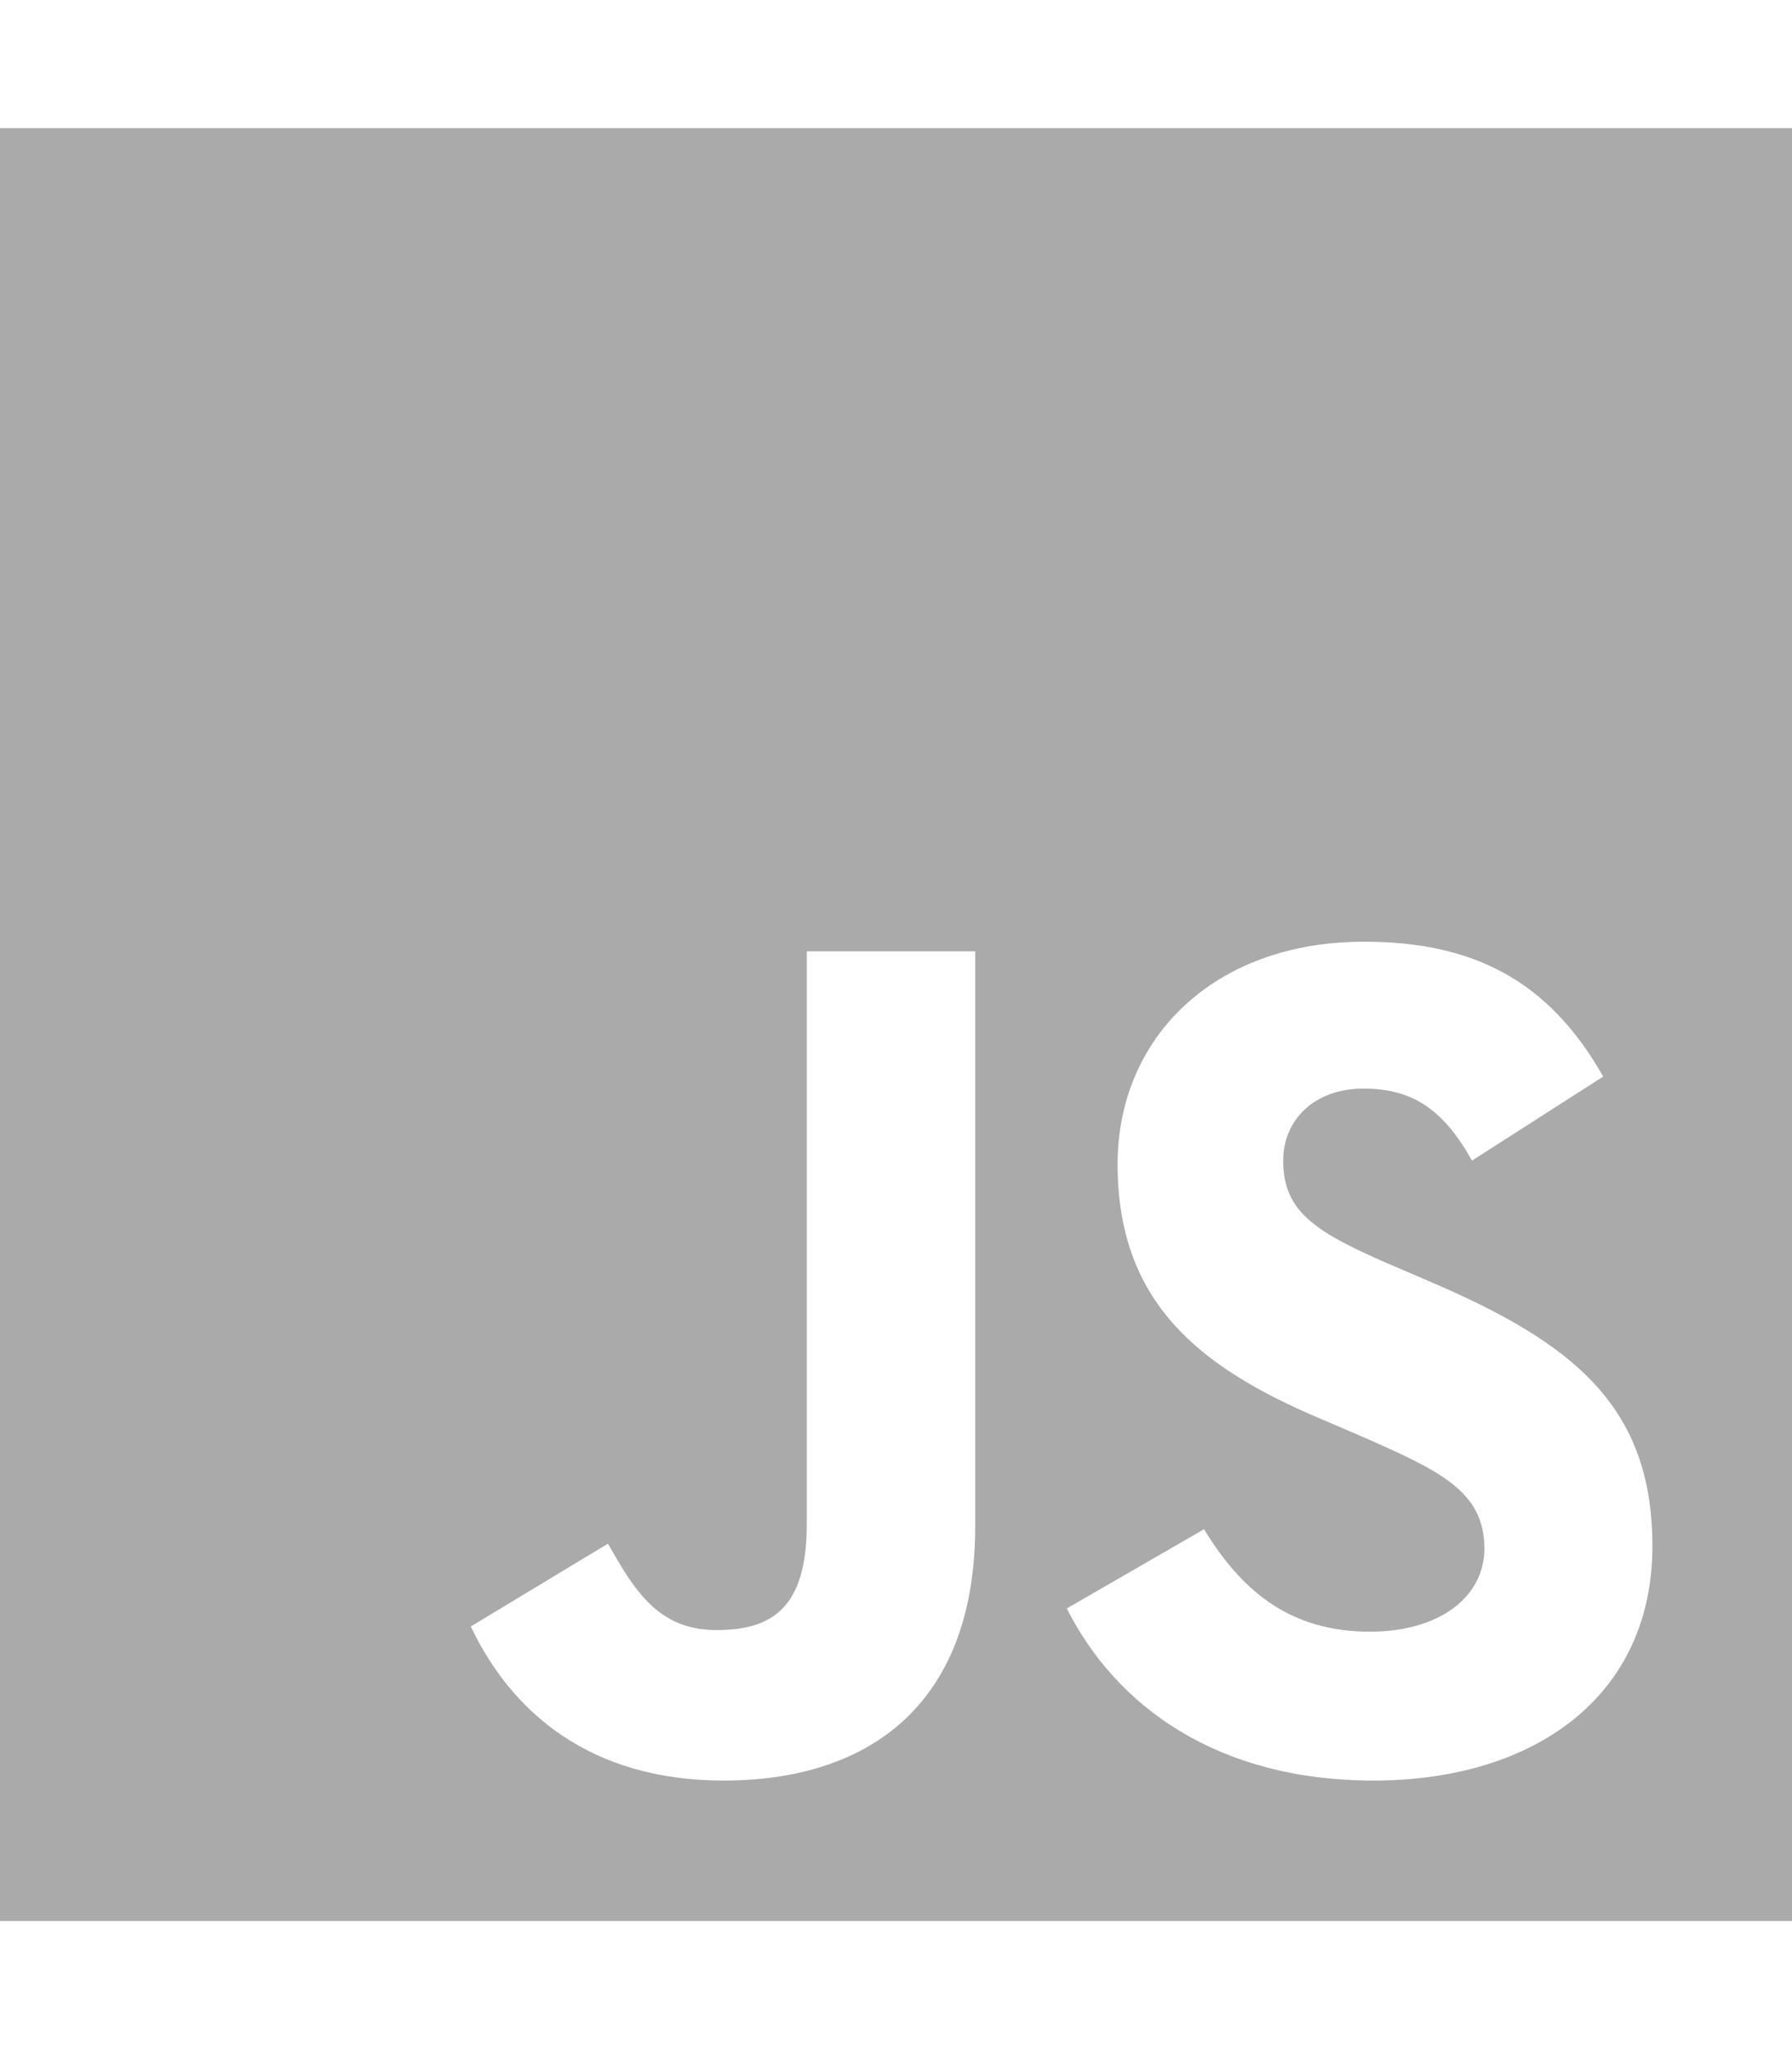 <svg version="1.2" xmlns="http://www.w3.org/2000/svg" viewBox="0 0 448 512" width="448" height="512">
	<title>js-svg</title>
	<style>
		.s0 { fill: #aaaaaa } 
	</style>
	<path id="Layer" fill-rule="evenodd" class="s0" d="m448 32v448h-448v-448zm-204.2 205.7h-42.1v143.1c0 21.1-8.8 26.5-22.6 26.5-14.5 0-20.5-9.9-27.1-21.6l-34.3 20.7c10 21.1 29.5 38.5 63.2 38.5 37.3 0 62.9-19.9 62.9-63.5zm169.3 148.6c0-35.2-20.1-50.9-55.9-66.2l-10.5-4.5c-18.1-7.9-25.9-13-25.9-25.6 0-10.2 7.8-18 20.1-18 12.1 0 19.9 5.1 27.1 18l32.8-21c-13.8-24.4-33-33.7-59.8-33.7-37.5 0-61.6 24-61.6 55.6 0 34.3 20.1 50.6 50.5 63.5l10.5 4.5c19.3 8.5 30.7 13.6 30.7 28 0 12.1-11.2 20.8-28.6 20.8-20.7 0-32.5-10.9-41.5-25.6l-34.3 19.8c12.3 24.4 37.6 43 76.7 43 39.9 0 69.7-20.8 69.7-58.6z"/>
</svg>